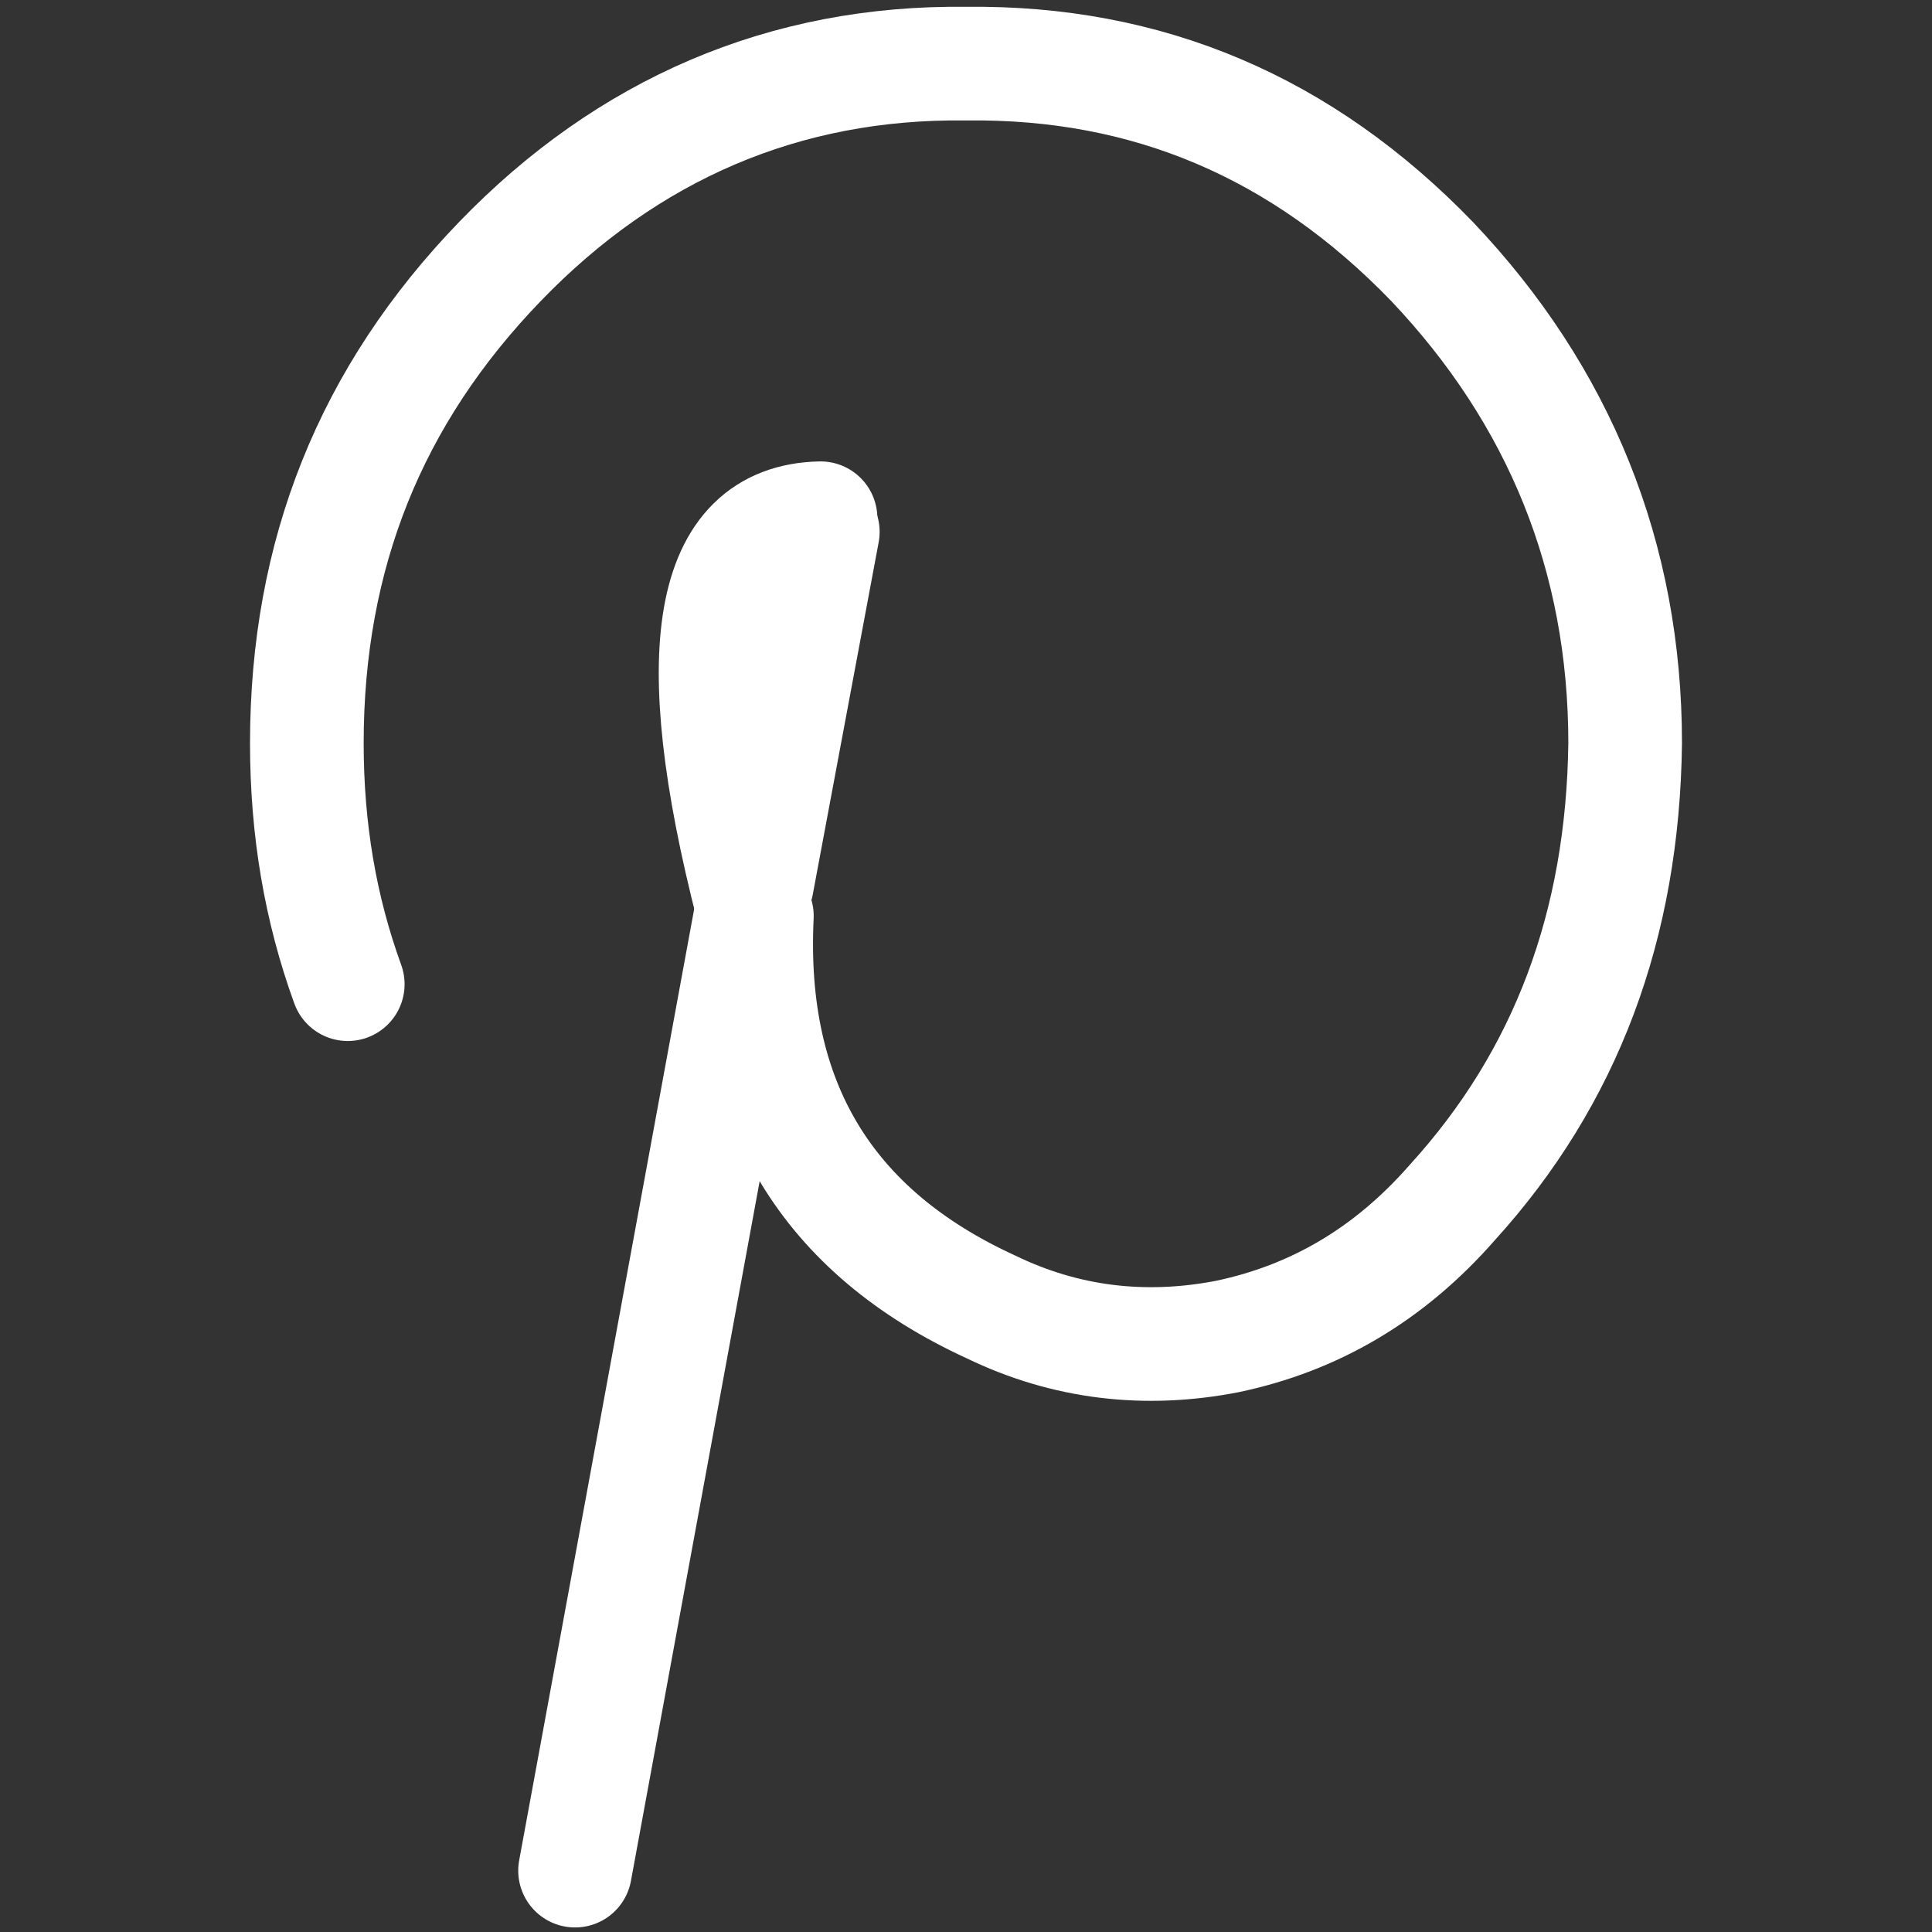 <svg xmlns="http://www.w3.org/2000/svg" version="1.2" baseProfile="tiny" x="0" y="0" width="30" height="30" viewBox="-42.5 42.5 85 85" xml:space="preserve"><rect x="-42.5" y="42.5" width="85" height="85" fill="#333333" stroke="none"/><path fill="none" stroke="#FFFFFF" stroke-width="5" stroke-linecap="round" stroke-linejoin="round" stroke-miterlimit="10" d="M-9.2 82.8C-9.6 91-6.1 96.7 1.1 100c3.3 1.6 6.8 2 10.4 1.3 3.8-0.8 7.1-2.7 9.9-5.9 5-5.5 7.5-12.2 7.6-20.2 0-8.2-2.9-15.3-8.5-21.2C14.8 48.1 8 45.2 0 45.3c-8-0.1-14.9 2.9-20.5 8.7 -5.7 5.9-8.5 12.9-8.5 21.2 0 3.8 0.6 7.3 1.8 10.6M-9.4 82.4c-2.9-11.3-1.9-17 3-17.1"/><line fill="none" stroke="#FFFFFF" stroke-width="5" stroke-linecap="round" stroke-linejoin="round" stroke-miterlimit="10" x1="-9.2" y1="81.4" x2="-6.3" y2="65.9"/><line fill="none" stroke="#FFFFFF" stroke-width="5" stroke-linecap="round" stroke-linejoin="round" stroke-miterlimit="10" x1="-17.2" y1="124.8" x2="-9.4" y2="82.4"/></svg>